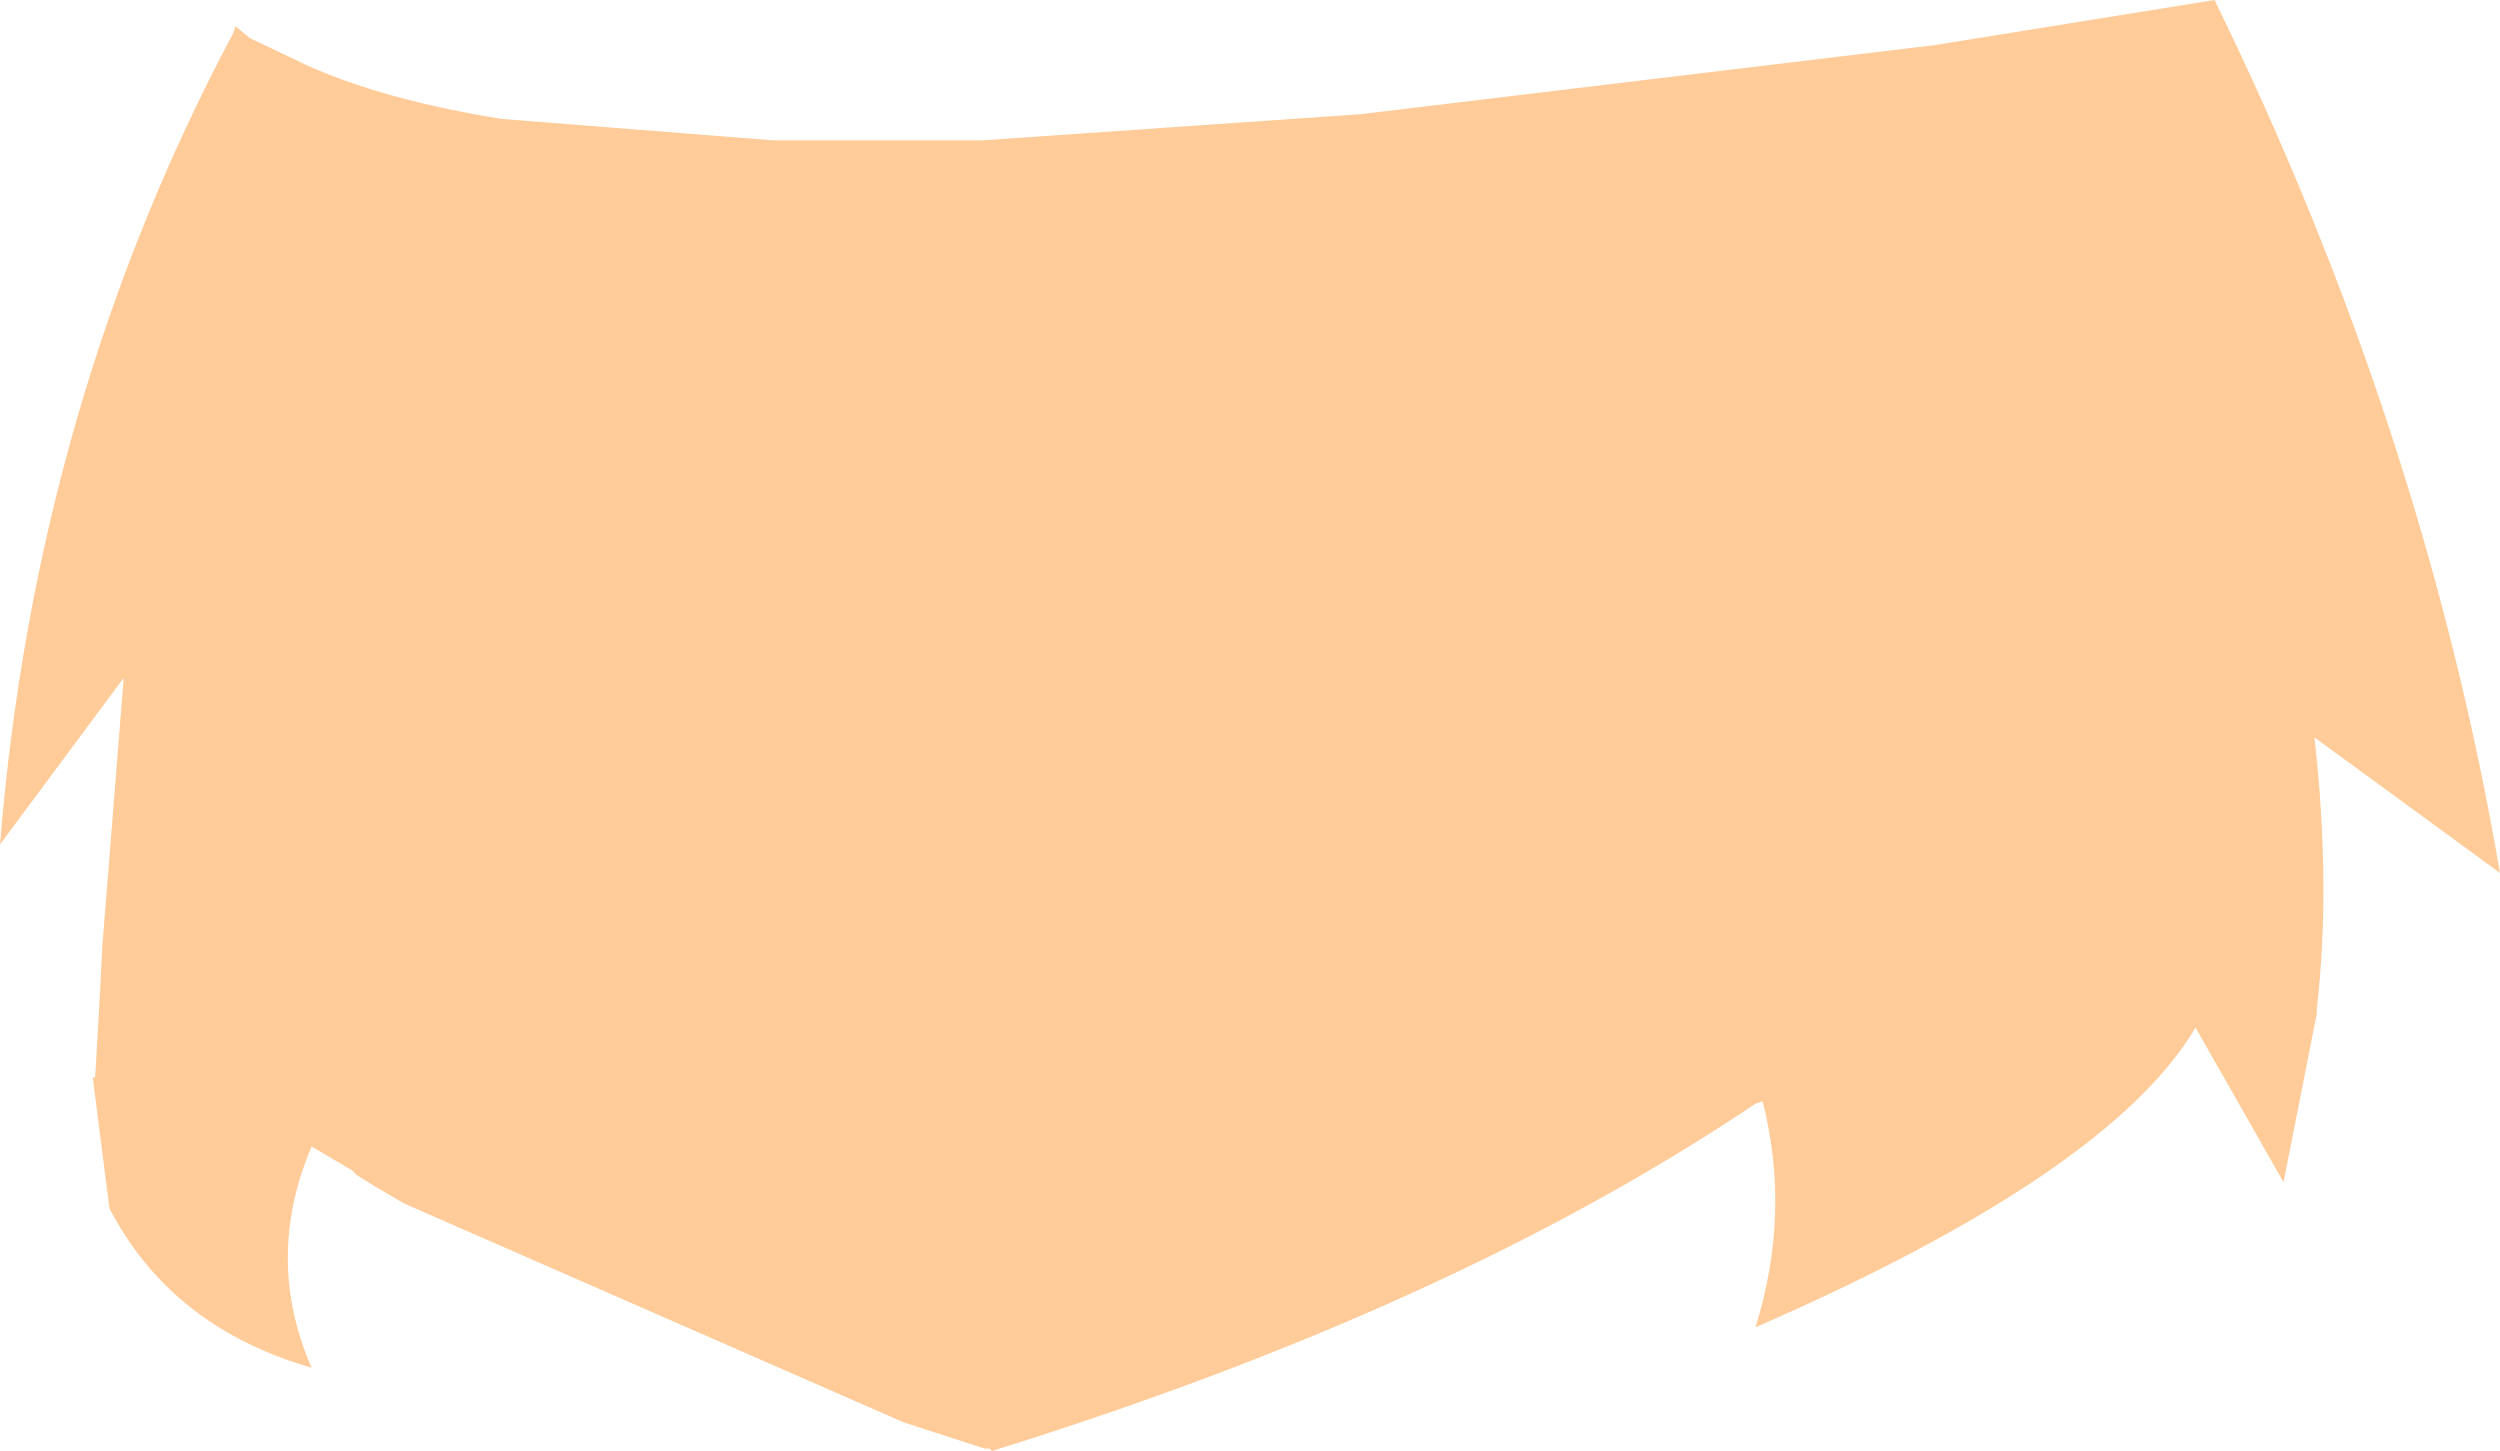 <?xml version="1.0" encoding="UTF-8" standalone="no"?>
<svg xmlns:xlink="http://www.w3.org/1999/xlink" height="30.5px" width="52.55px" xmlns="http://www.w3.org/2000/svg">
  <g transform="matrix(1.0, 0.0, 0.0, 1.0, 37.2, 36.95)">
    <path d="M9.35 -36.95 Q13.75 -27.95 15.35 -18.6 L11.45 -21.45 Q11.8 -18.35 11.5 -15.75 L11.5 -15.65 10.8 -12.1 8.95 -15.35 Q7.15 -12.3 -0.3 -9.05 0.45 -11.45 -0.15 -13.8 L-0.3 -13.75 Q-6.7 -9.45 -16.35 -6.45 L-16.4 -6.5 -16.5 -6.5 -18.2 -7.05 -28.7 -11.65 -29.3 -12.0 -29.7 -12.25 -29.8 -12.35 -30.65 -12.85 Q-31.65 -10.5 -30.65 -8.2 -33.6 -9.05 -34.9 -11.55 L-35.25 -14.3 -35.2 -14.3 -35.1 -16.05 -35.05 -17.05 -34.6 -22.7 -37.2 -19.2 Q-36.45 -28.45 -32.3 -36.25 L-32.25 -36.4 -31.95 -36.15 -30.9 -35.65 -30.8 -35.6 Q-29.15 -34.85 -26.65 -34.45 L-20.95 -34.0 -16.55 -34.0 -8.6 -34.55 3.45 -36.0 9.35 -36.95 M8.95 -15.4 L8.95 -15.35 8.95 -15.4" fill="#ffcc99" fill-rule="evenodd" stroke="none"/>
  </g>
</svg>
